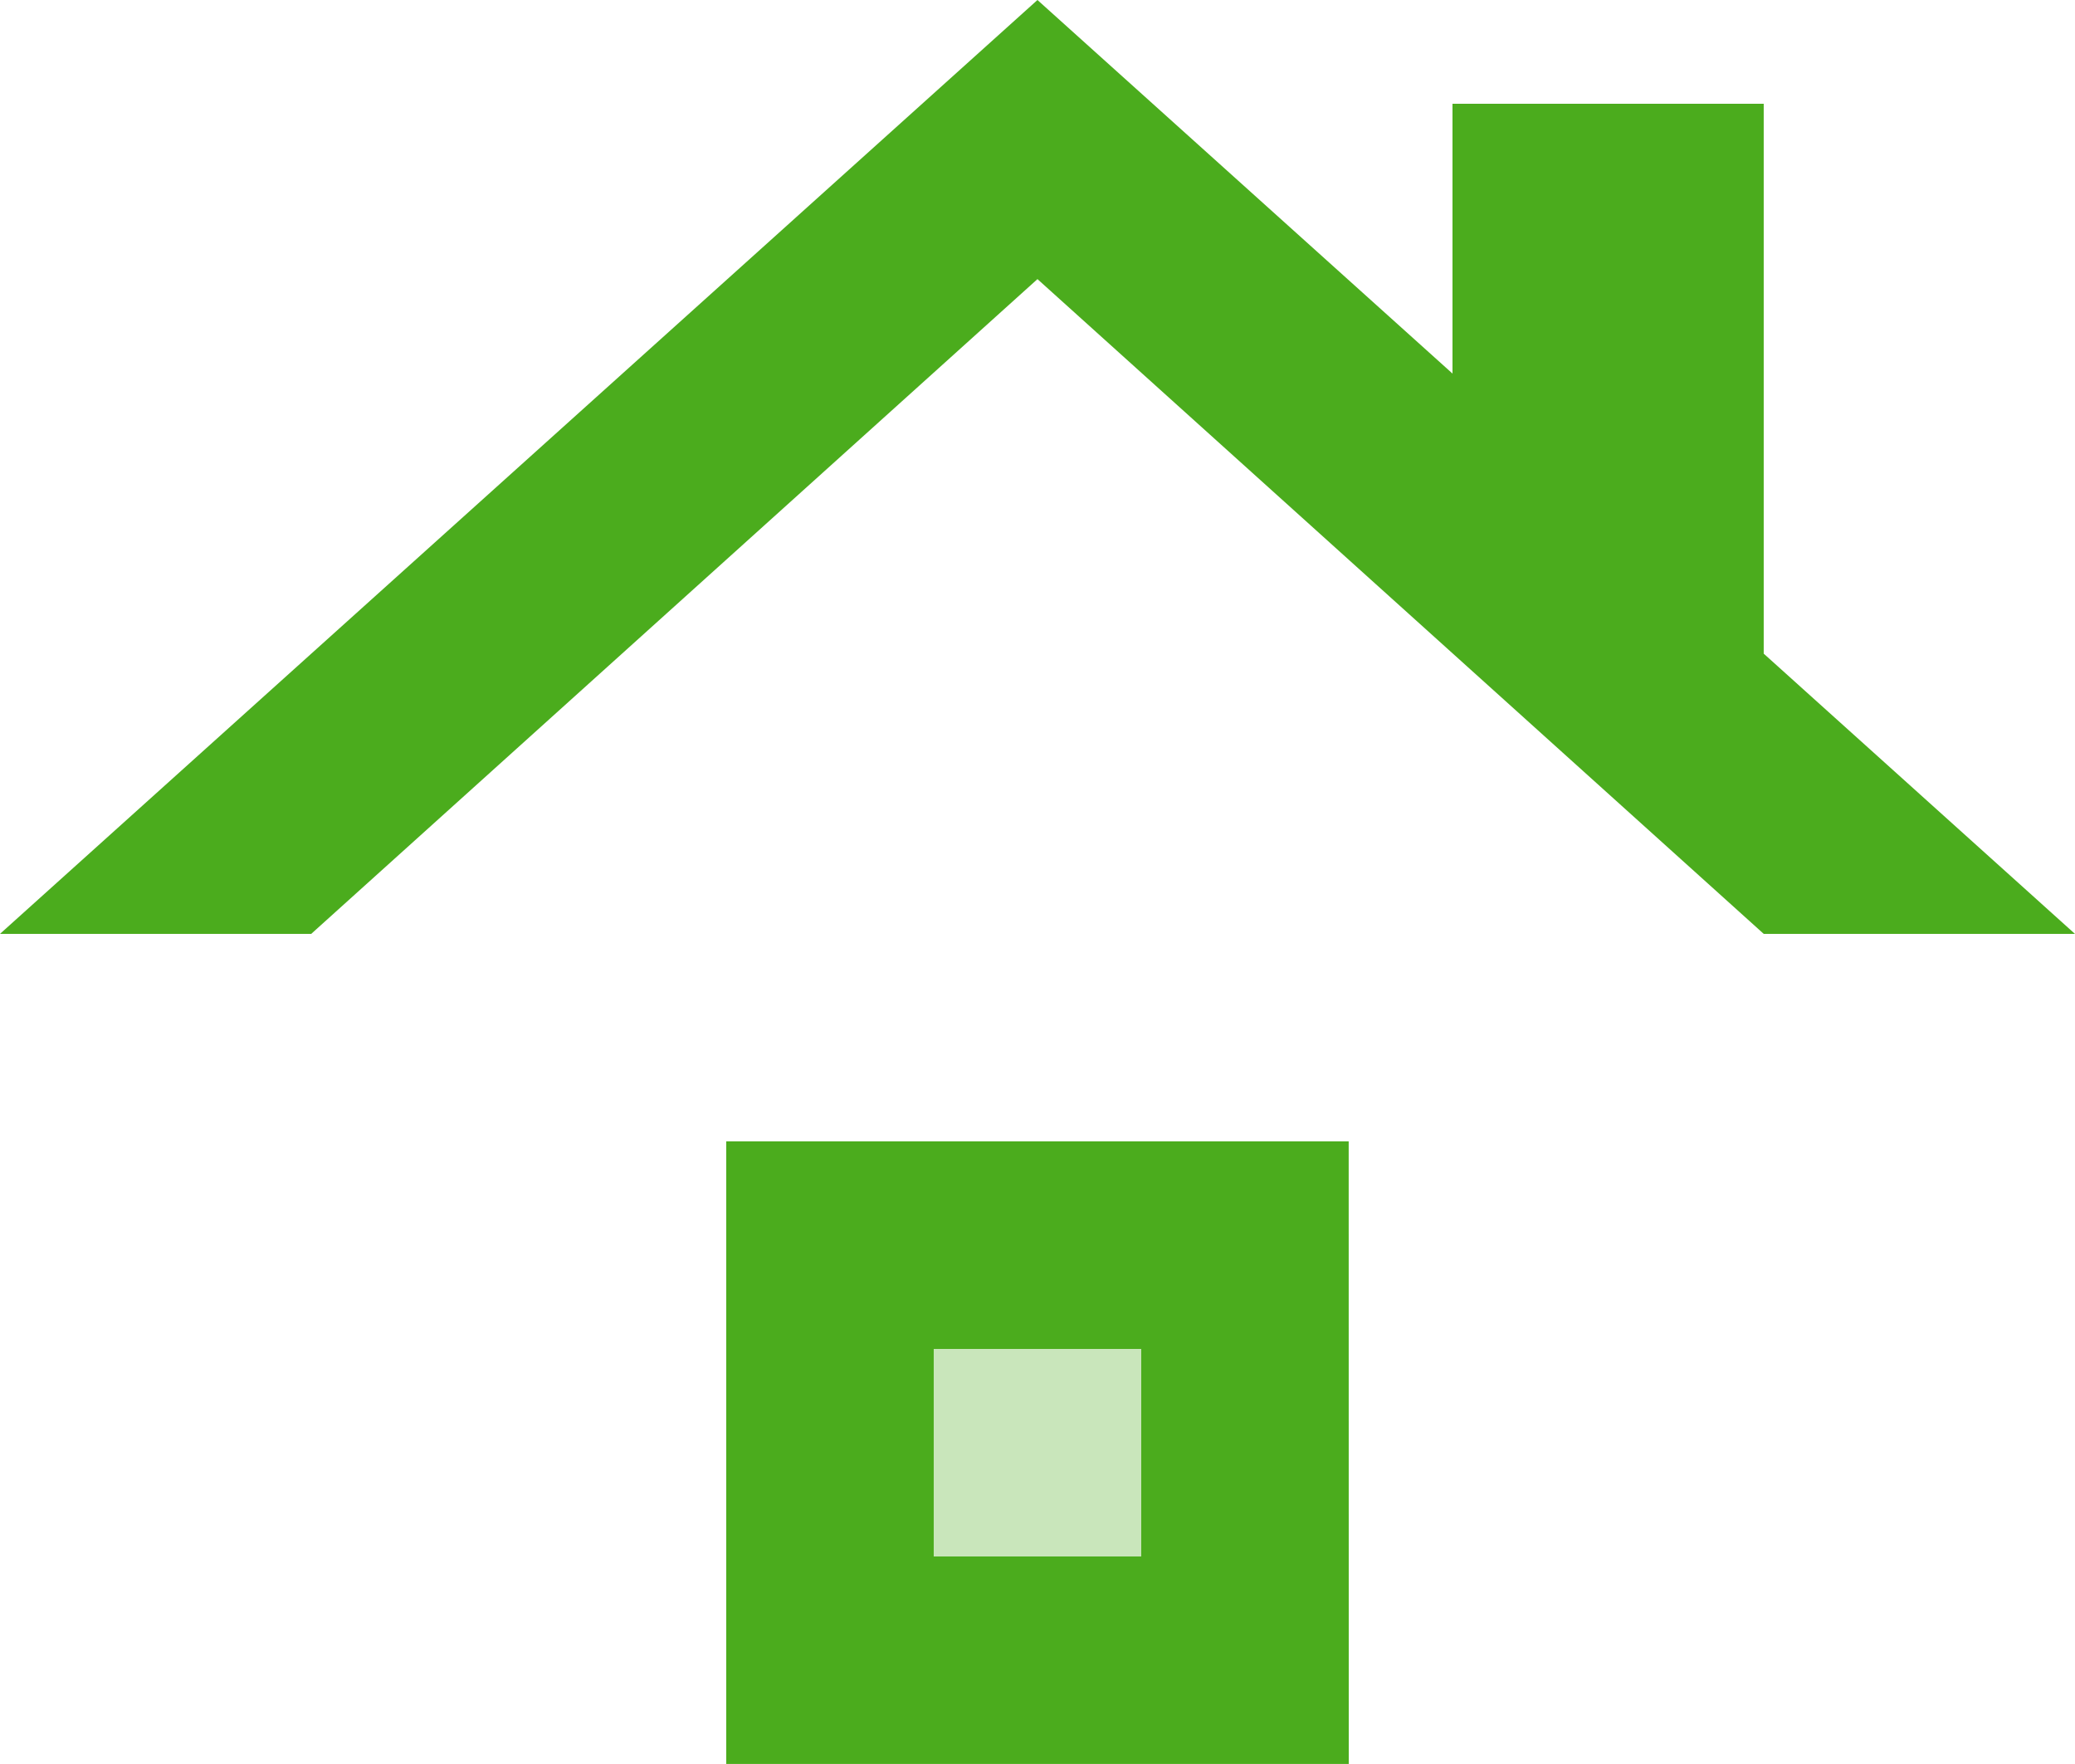 <svg xmlns="http://www.w3.org/2000/svg" width="32.143" height="27.321" viewBox="0 0 32.143 27.321">
  <g id="roofing" transform="translate(-2 -3)">
    <path id="Path_85509" data-name="Path 85509" d="M14.214,16H11v3.214h3.214Z" transform="translate(5.464 7.893)" fill="#4bac1d" opacity="0.3"/>
    <path id="Path_85510" data-name="Path 85510" d="M19.678,27.107H16.464V23.893h3.214Zm3.214-6.429H13.25v9.643h9.643Zm6.429-7.554V4.607H24.5V8.786L18.071,3,2,17.464H6.821L18.071,7.323l11.25,10.141h4.821Z" fill="#4bac1d"/>
  </g>
</svg>
